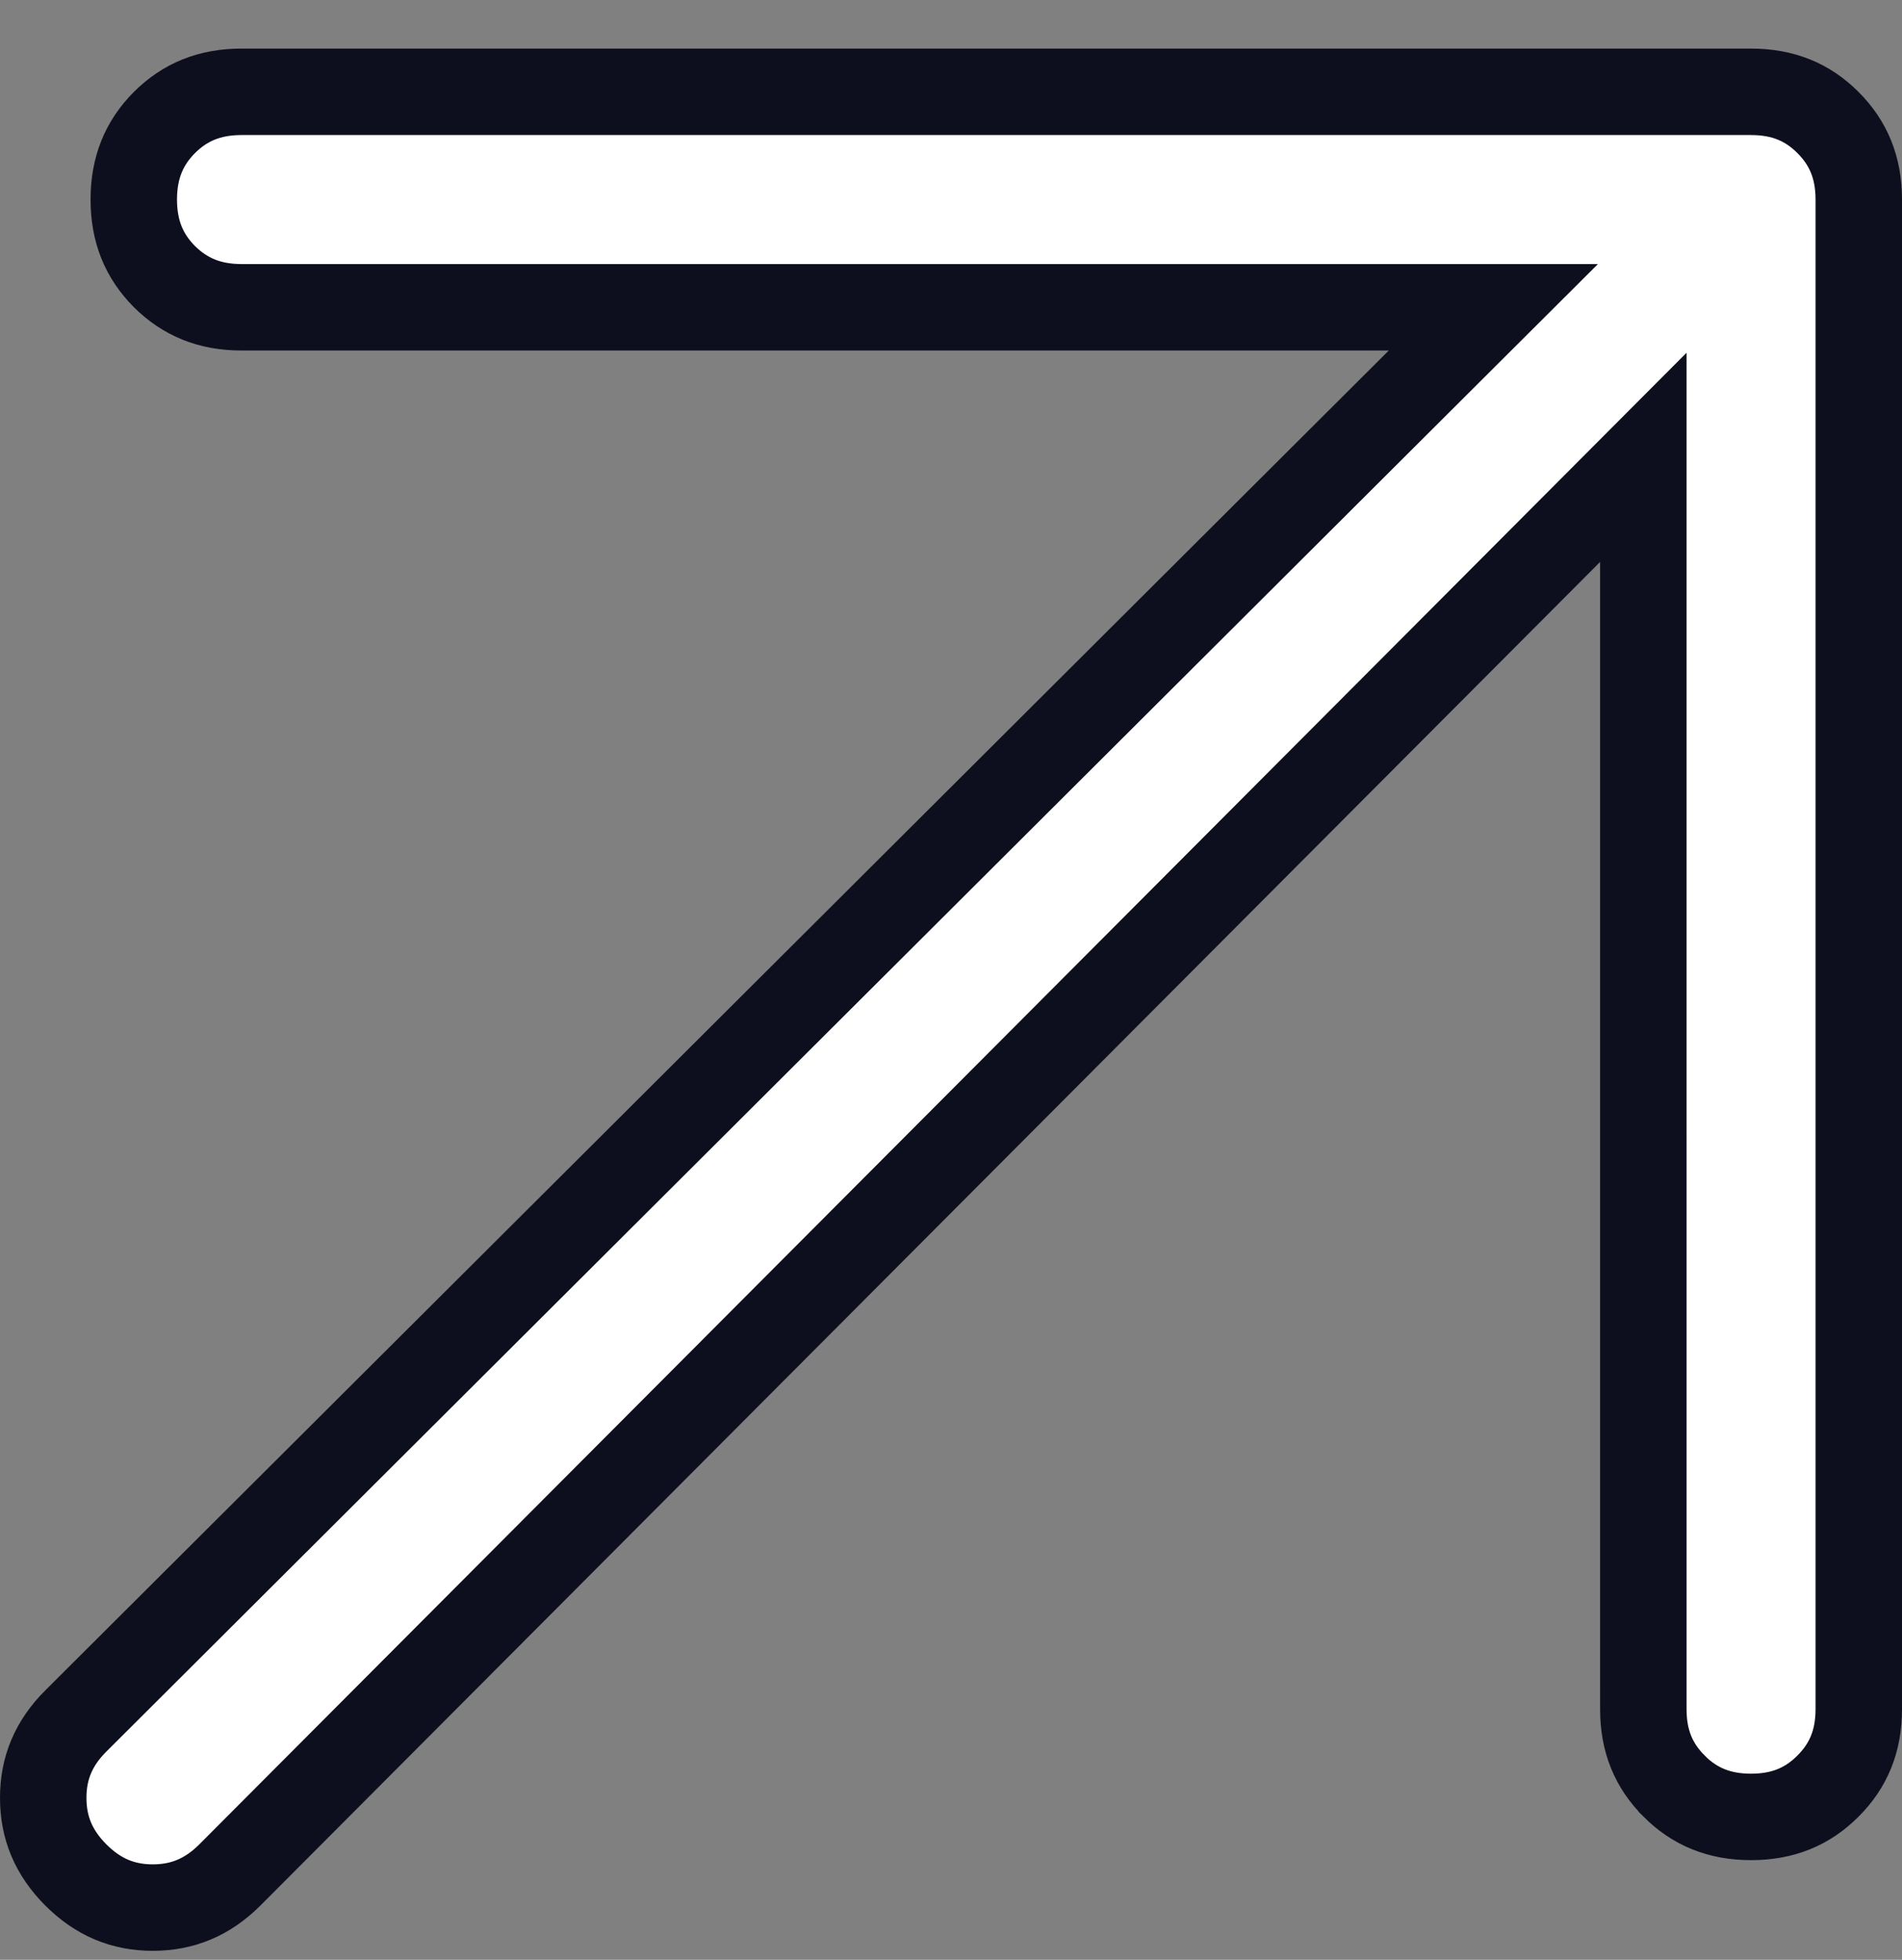 <svg width="33" height="34" fill="none" xmlns="http://www.w3.org/2000/svg"><rect width="100%" height="100%" fill="#808080" stroke="none"/><path d="M28.512 9.749V7.934L27.23 9.22 3.988 32.528s0 0 0 0c-.388.387-.821.566-1.338.566-.513 0-.946-.178-1.334-.566C.929 32.14.75 31.707.75 31.19c0-.514.178-.947.566-1.334 0 0 0 0 0 0L24.625 6.612l1.285-1.281H4.19c-.553 0-.981-.179-1.337-.532-.353-.355-.532-.784-.532-1.337 0-.553.179-.982.532-1.337.356-.354.784-.532 1.337-.532h26.191c.553 0 .981.178 1.334.532.356.355.535.784.535 1.337v26.19c0 .553-.179.98-.534 1.334l-.002.002c-.353.354-.78.533-1.333.533-.553 0-.98-.179-1.334-.533l-.001-.002c-.355-.354-.534-.781-.534-1.334V9.75z" fill="#fff" stroke="#0E0F1E" stroke-width="1.5"/></svg>